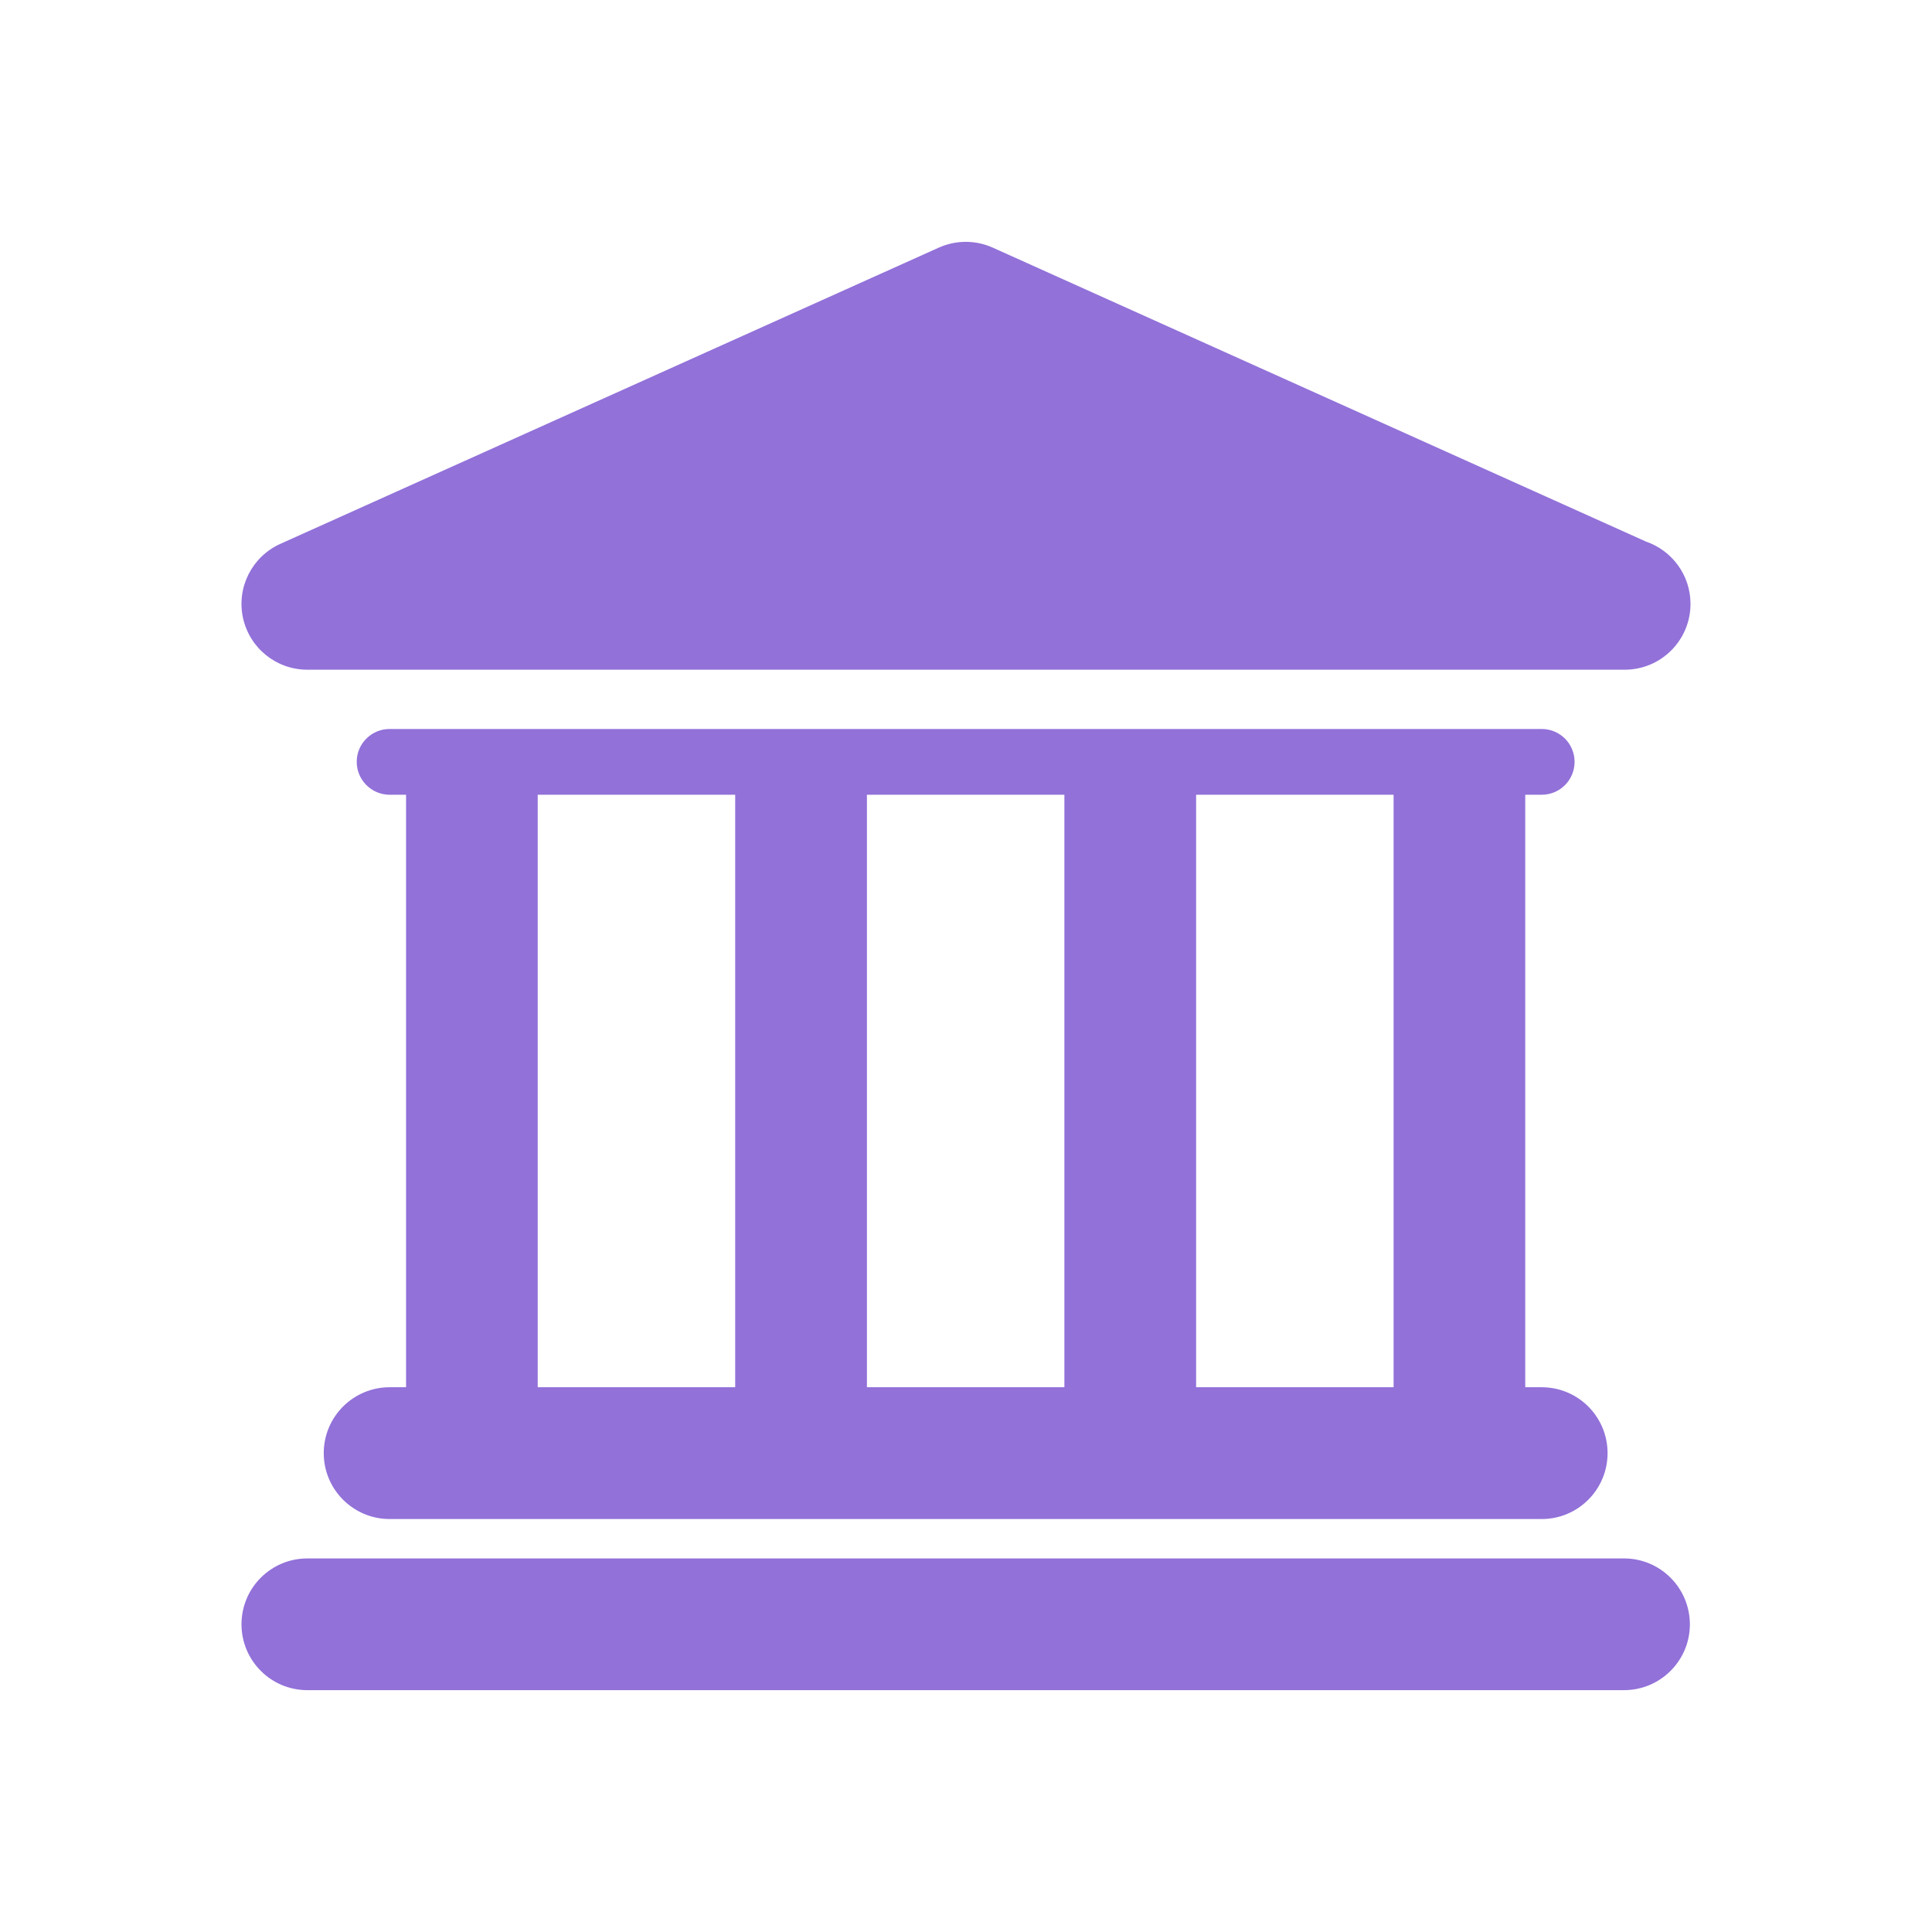 <svg width="28" height="28" viewBox="0 0 28 28" fill="none" xmlns="http://www.w3.org/2000/svg">
<path d="M23.537 22.586H4.454C3.927 22.586 3.5 23.013 3.5 23.541C3.5 24.067 3.927 24.495 4.454 24.495H23.536C24.064 24.495 24.491 24.067 24.491 23.541C24.49 23.013 24.063 22.586 23.537 22.586Z" fill="#9271D9"/>
<path d="M5.647 20.105C5.12 20.105 4.692 20.532 4.692 21.06C4.692 21.587 5.12 22.015 5.647 22.015H22.344C22.871 22.015 23.298 21.587 23.298 21.06C23.298 20.532 22.871 20.105 22.344 20.105H22.105V11.518H22.344C22.608 11.518 22.82 11.304 22.82 11.041C22.82 10.778 22.607 10.565 22.344 10.565H5.647C5.383 10.565 5.17 10.778 5.17 11.041C5.17 11.304 5.384 11.518 5.647 11.518H5.885V20.105L5.647 20.105ZM20.197 11.518V20.105H17.335V11.518H20.197ZM15.426 11.518V20.105H12.564V11.518H15.426ZM7.793 11.518H10.655V20.105H7.793V11.518Z" fill="#9271D9"/>
<path d="M4.454 9.706H23.536C23.539 9.706 23.543 9.706 23.546 9.706C24.073 9.706 24.5 9.279 24.5 8.752C24.5 8.333 24.23 7.978 23.855 7.849L14.388 3.589C14.139 3.477 13.854 3.477 13.605 3.589L4.063 7.882C3.652 8.067 3.427 8.513 3.521 8.952C3.616 9.392 4.004 9.706 4.454 9.706Z" fill="#9271D9"/>
</svg>
